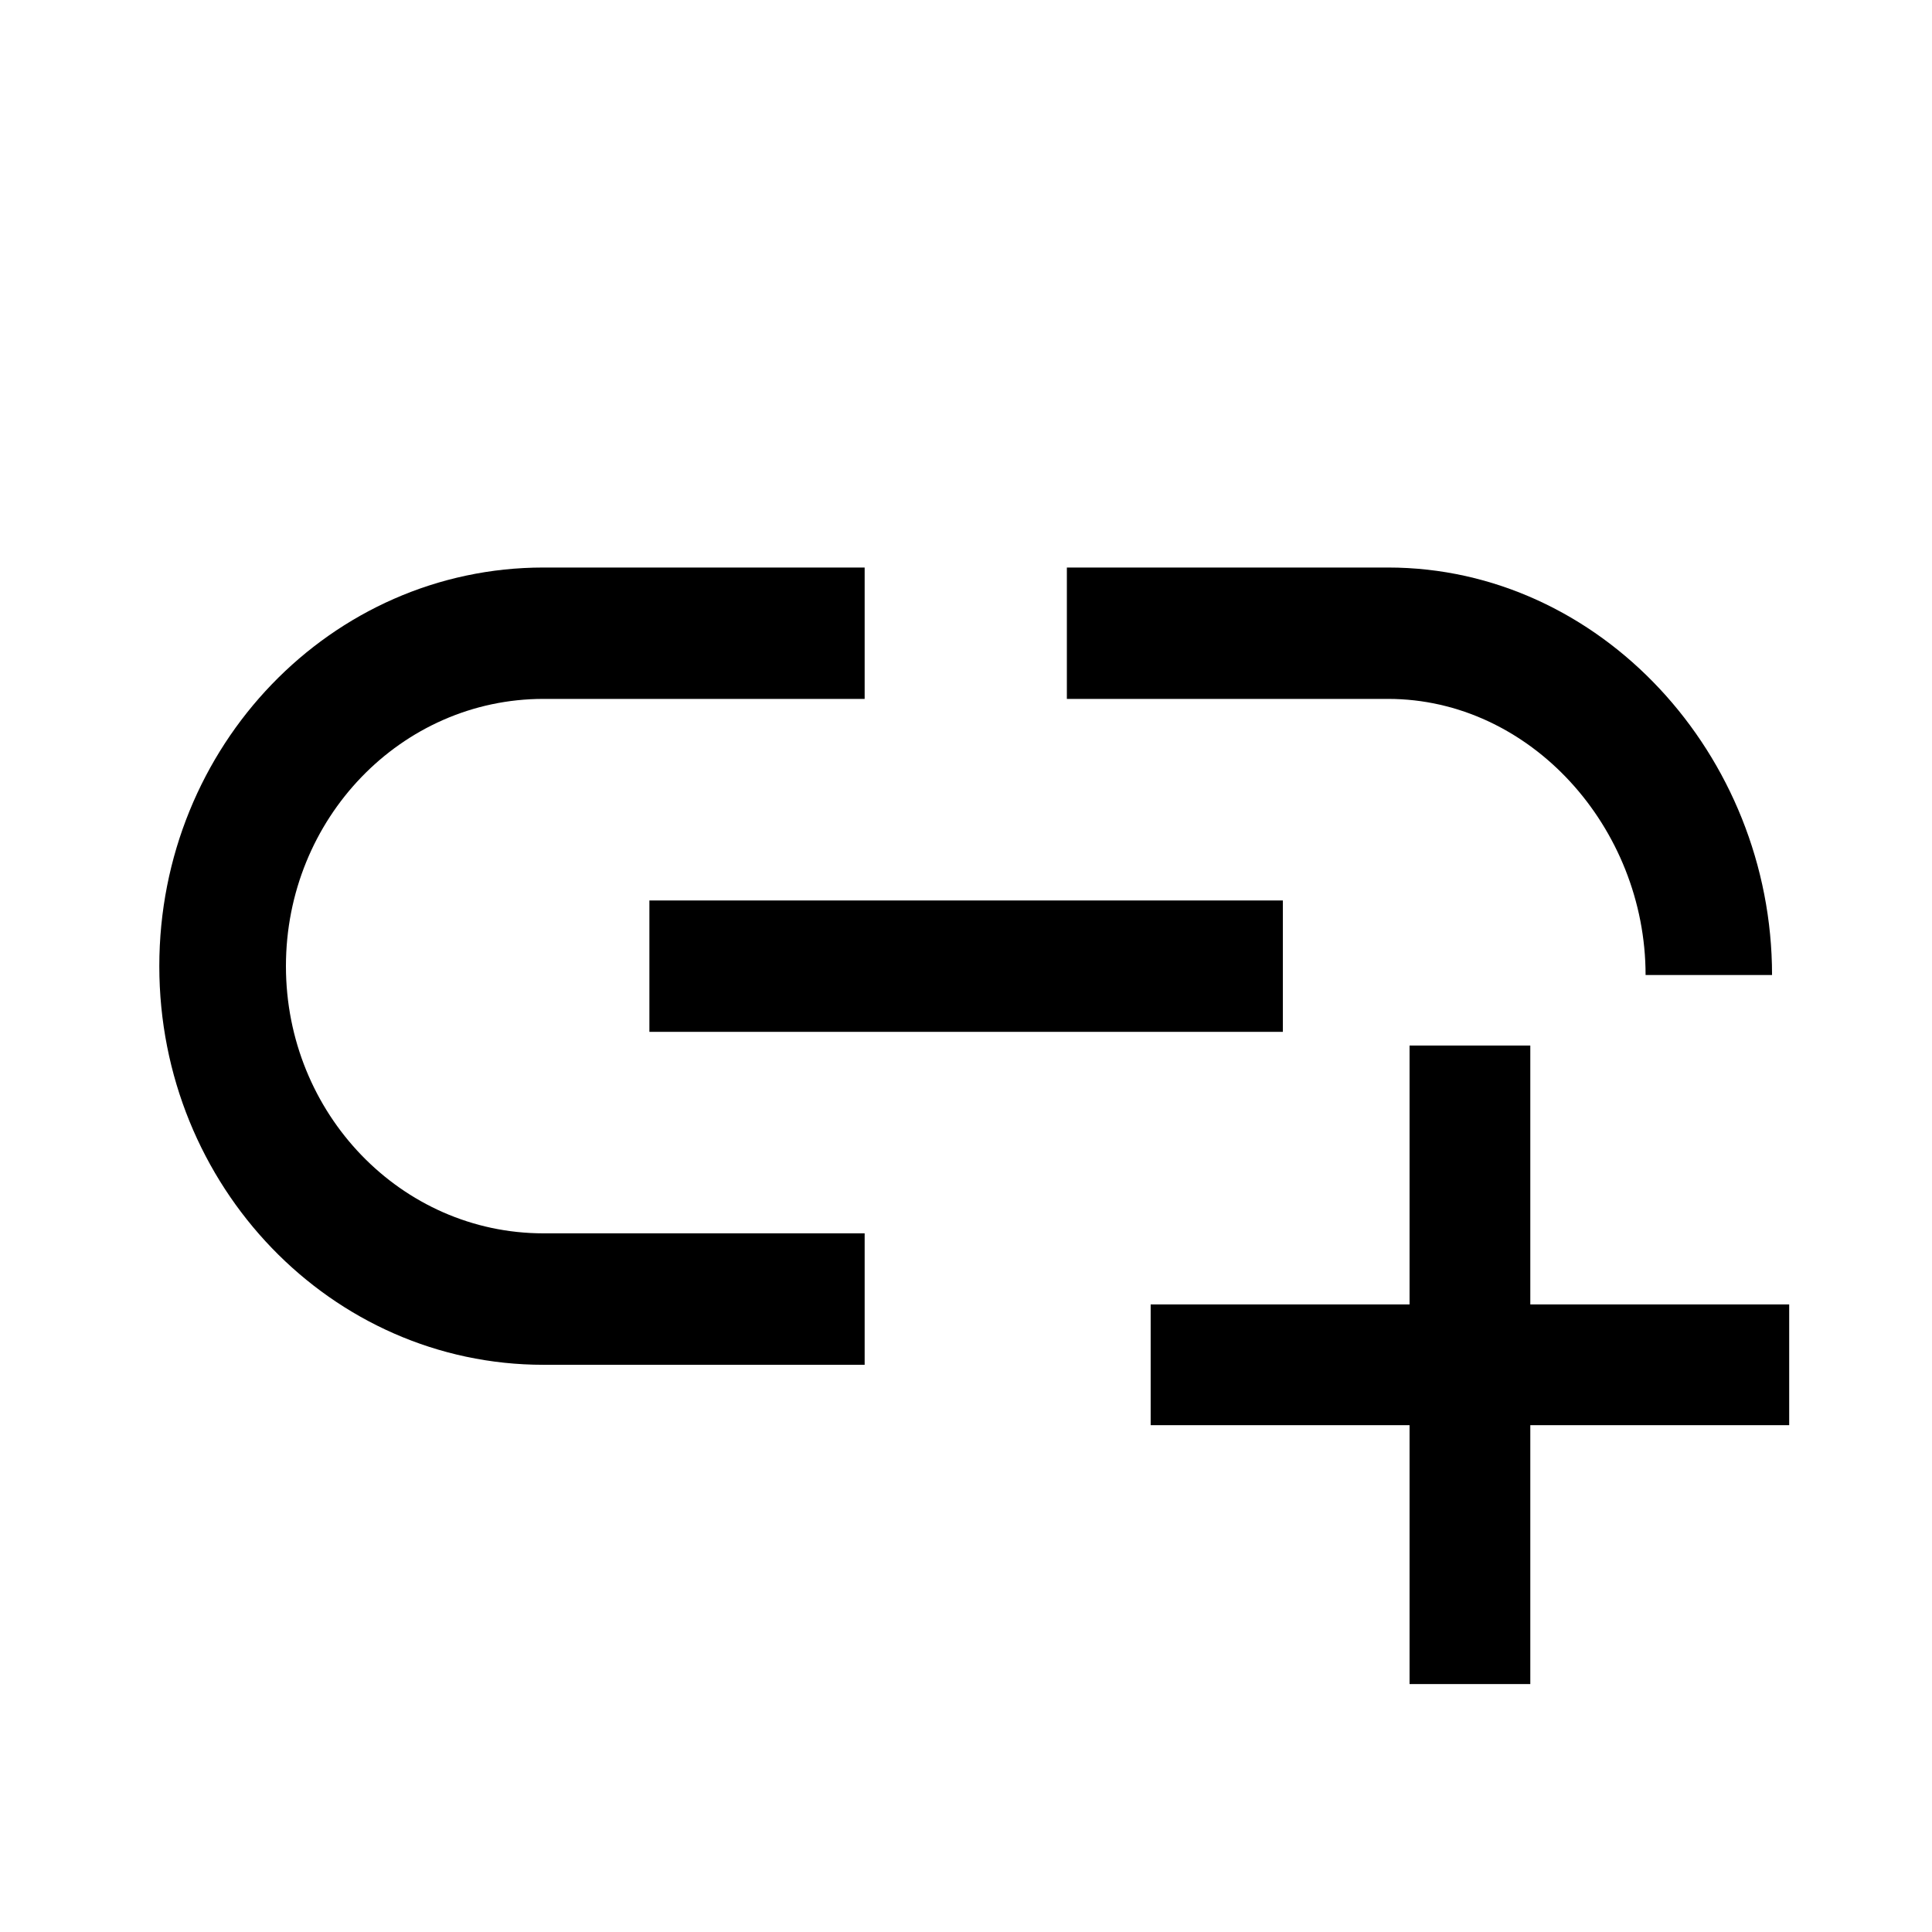 <svg width="24" height="24" viewBox="0 0 24 24" fill="none" xmlns="http://www.w3.org/2000/svg">
<path d="M6.751 7.05C4.116 7.05 1.979 9.267 1.979 12.002C1.979 14.737 4.116 16.954 6.751 16.954H10.741V15.321H6.751C4.985 15.321 3.552 13.835 3.552 12.002C3.552 10.168 4.985 8.682 6.751 8.682H10.741V7.05H6.751Z" fill="black"/>
<path d="M17.243 7.05C19.878 7.05 22.013 9.377 22.013 12.112H20.442C20.442 10.279 19.009 8.682 17.243 8.682H13.253V7.05H17.243Z" fill="black"/>
<path d="M8.067 11.186H15.936V12.818H8.067V11.186Z" fill="black"/>
<path d="M17.51 17.704V20.92H19.01V17.704H22.226V16.204H19.01V12.988H17.51V16.204H14.294V17.704H17.51Z" fill="black"/>
</svg>
